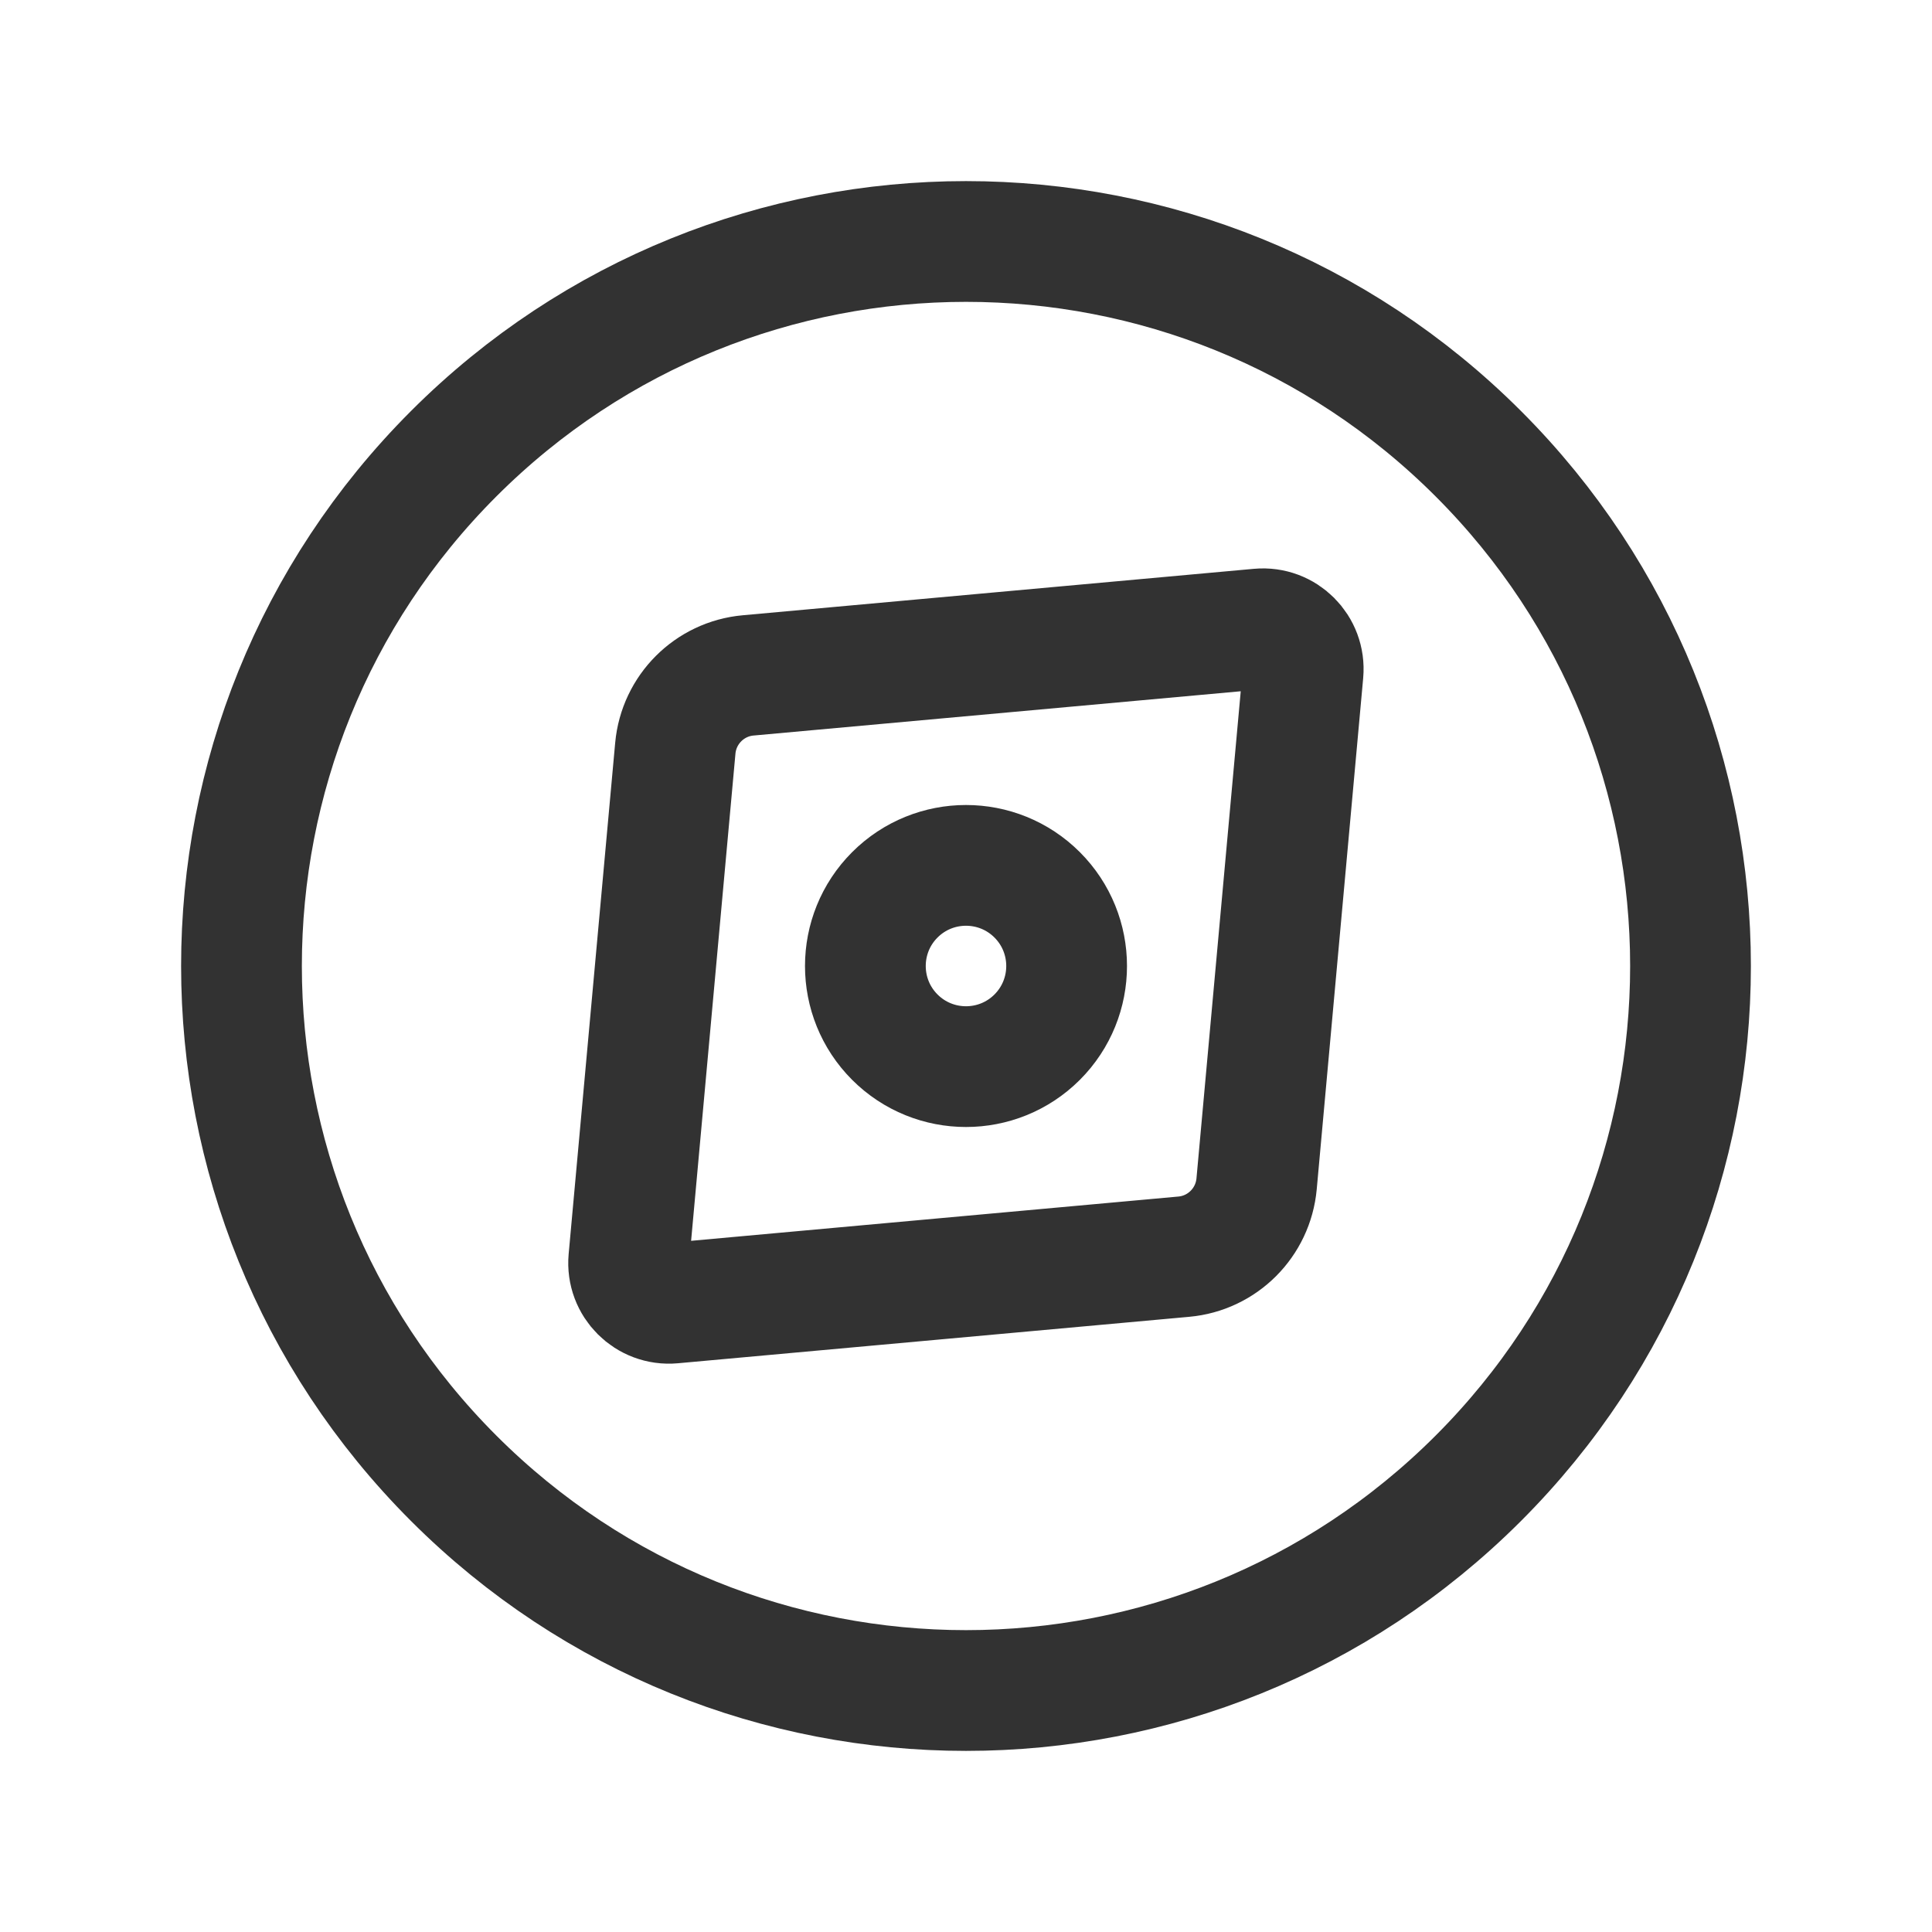 <?xml version="1.0" encoding="UTF-8"?><svg version="1.1" viewBox="0 0 24 24" xmlns="http://www.w3.org/2000/svg" xmlns:xlink="http://www.w3.org/1999/xlink"><!--Generated by IJSVG (https://github.com/iconjar/IJSVG)--><g fill="none"><path d="M0,0h24v24h-24v-24Z"></path><path stroke="#323232" stroke-linecap="round" stroke-linejoin="round" stroke-width="1.5" d="M5.636,5.636v0c3.515,-3.515 9.213,-3.515 12.728,0v0c3.515,3.515 3.515,9.213 0,12.728v0c-3.515,3.515 -9.213,3.515 -12.728,0v0c-3.515,-3.515 -3.515,-9.213 -8.88178e-16,-12.728Z"></path><path stroke="#323232" stroke-linecap="round" stroke-linejoin="round" stroke-width="1.5" d="M12.884,11.116c0.488,0.488 0.488,1.28 0,1.768c-0.488,0.488 -1.28,0.488 -1.768,0c-0.488,-0.488 -0.488,-1.28 0,-1.768c0.488,-0.488 1.28,-0.488 1.768,0"></path><path stroke="#323232" stroke-linecap="round" stroke-linejoin="round" stroke-width="1.5" d="M7.811,15.645l0.578,-6.35c0.044,-0.481 0.425,-0.862 0.905,-0.905l6.35,-0.577c0.311,-0.028 0.571,0.232 0.543,0.543l-0.577,6.35c-0.044,0.481 -0.425,0.862 -0.905,0.905l-6.351,0.577c-0.31,0.028 -0.571,-0.232 -0.543,-0.543Z"></path></g></svg>
